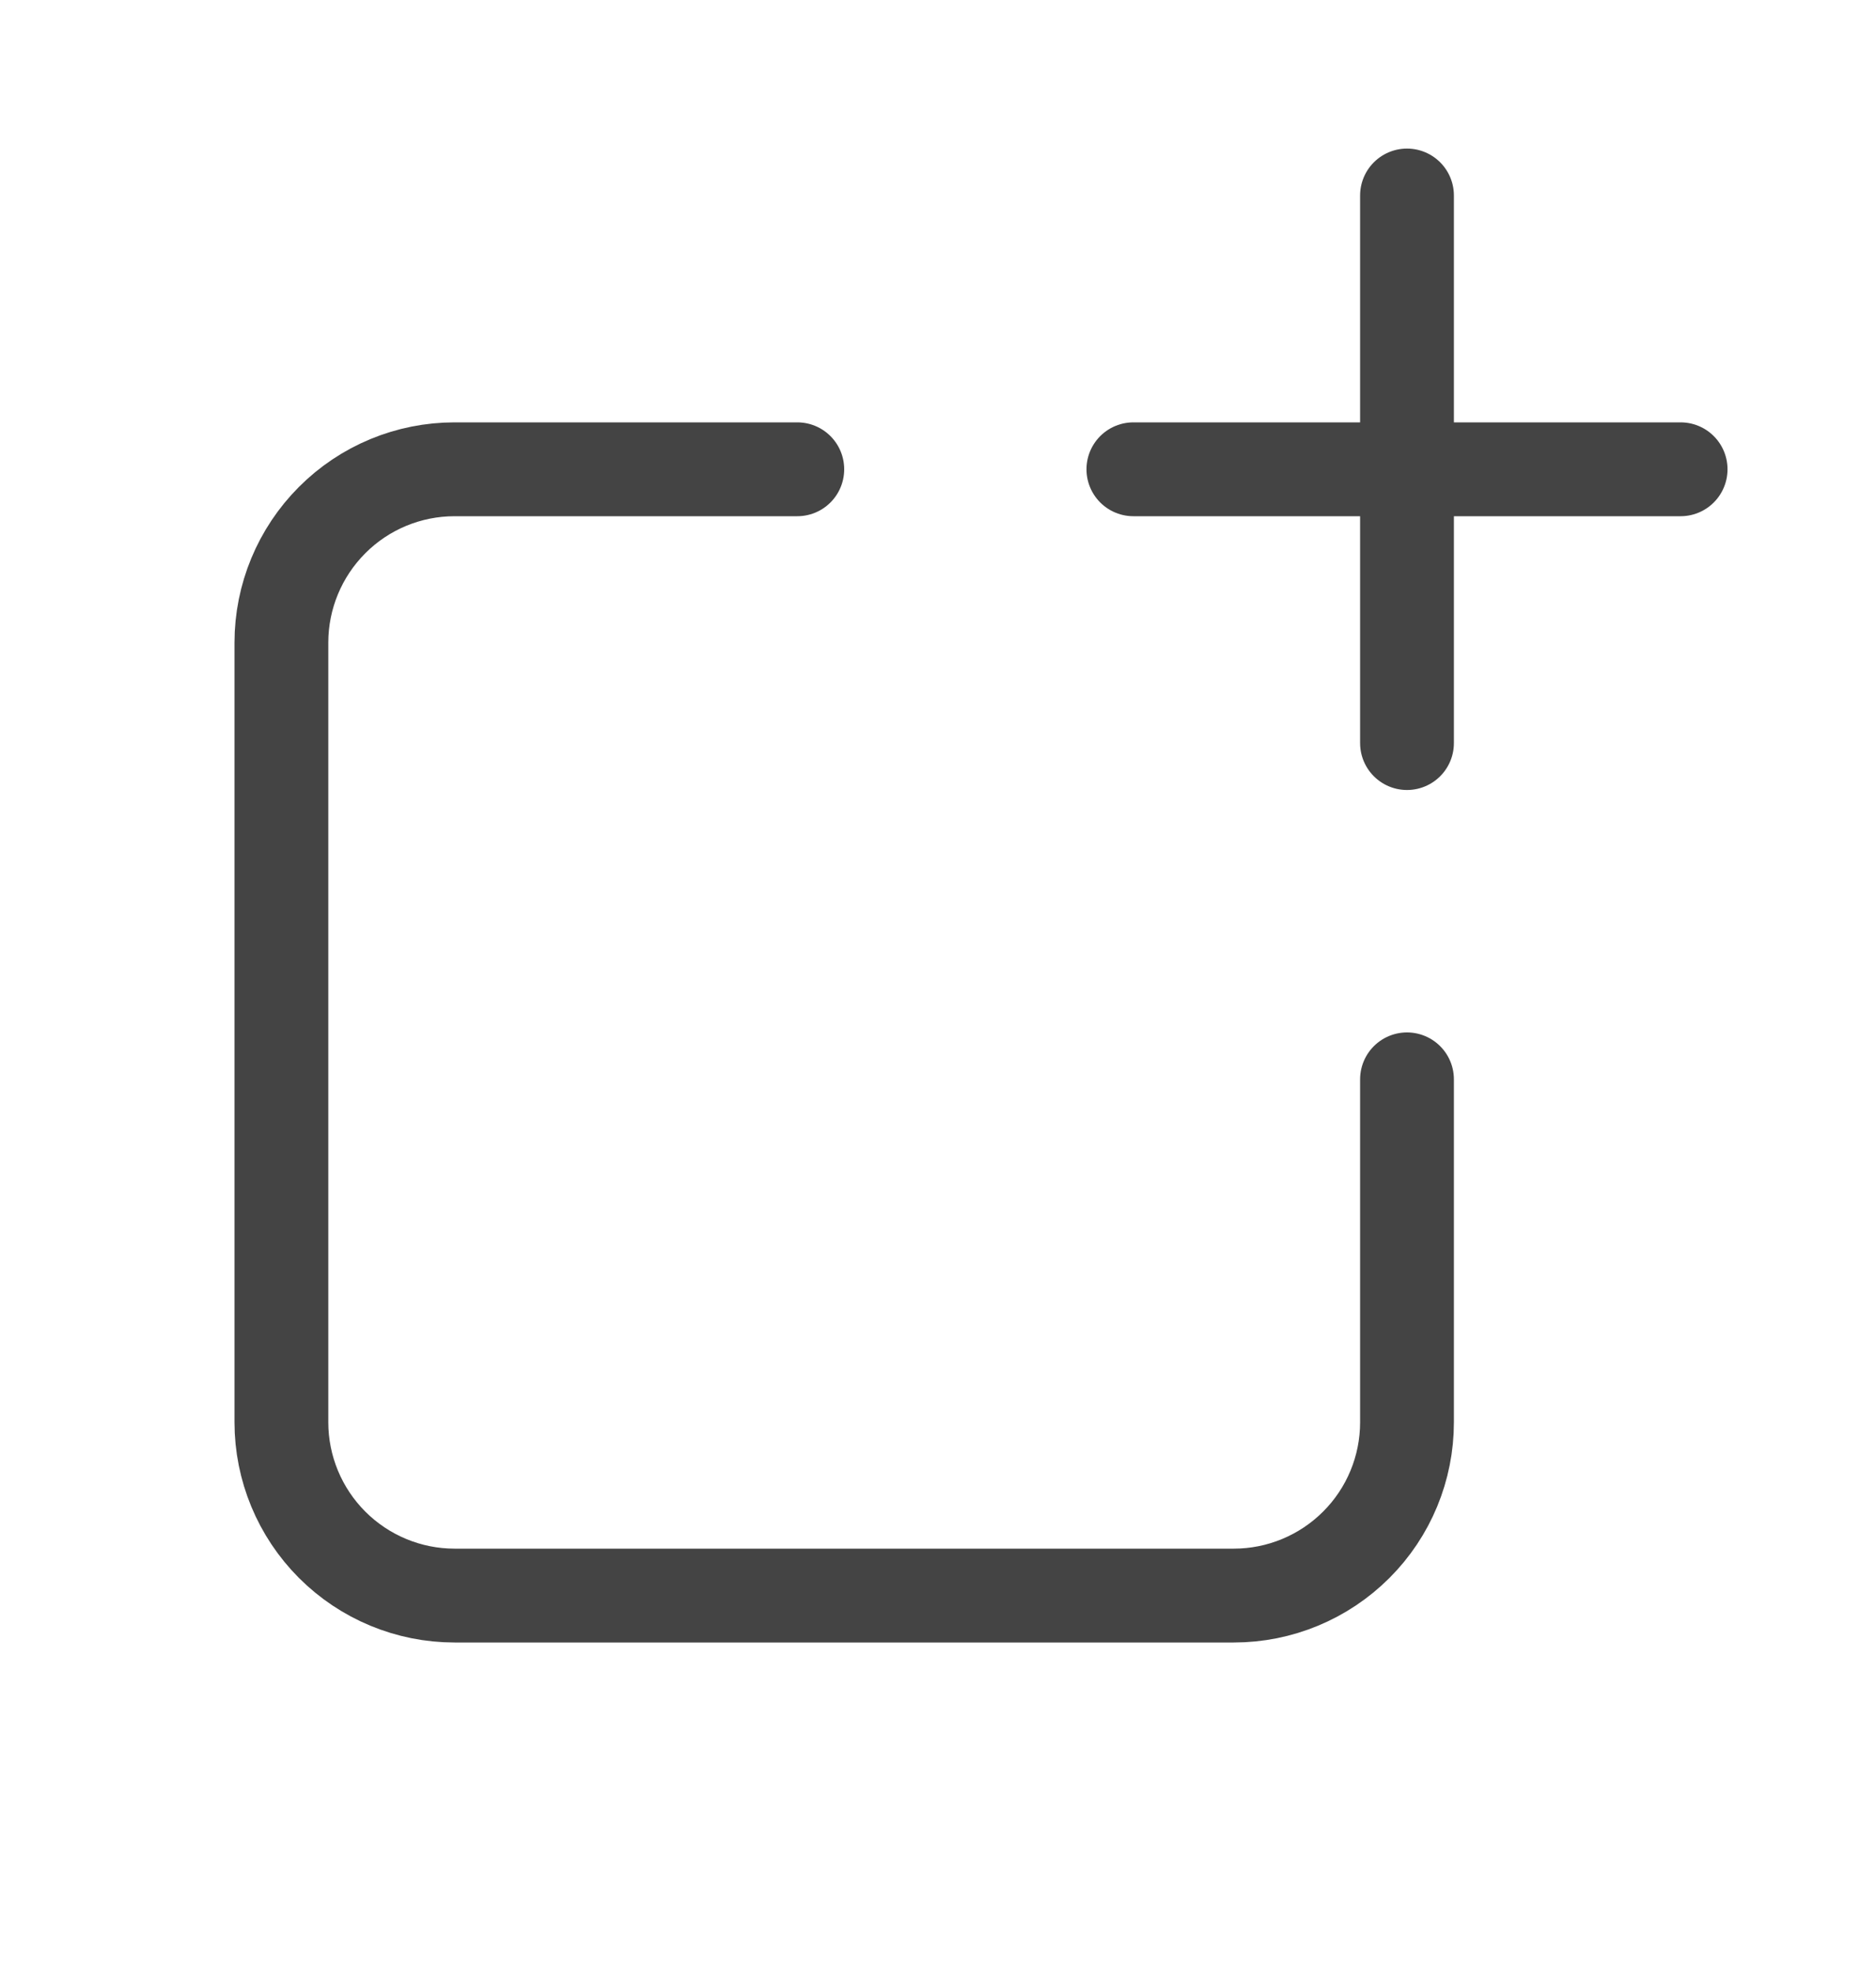 <svg width="20" height="21" viewBox="0 0 20 21" fill="none" xmlns="http://www.w3.org/2000/svg">
<g clip-path="url(#clip0_3876_6556)">
<path d="M15 11.5V15.154C15 15.643 14.806 16.113 14.459 16.459C14.113 16.805 13.643 17 13.154 17H4.846C4.357 17 3.887 16.805 3.541 16.459C3.195 16.113 3 15.643 3 15.154L3 6.846C3 6.357 3.195 5.887 3.541 5.541C3.887 5.194 4.357 5 4.846 5H8.5" stroke="#444444" stroke-linecap="round" stroke-linejoin="round"/>
<path d="M15 2.083V7.917" stroke="#444444" stroke-linecap="round" stroke-linejoin="round"/>
<path d="M12.083 5H17.917" stroke="#444444" stroke-linecap="round" stroke-linejoin="round"/>
</g>
<defs>
<clipPath id="clip0_3876_6556">
<rect width="20" height="20" fill="white" transform="translate(0 0.5)"/>
</clipPath>
</defs>
</svg>
